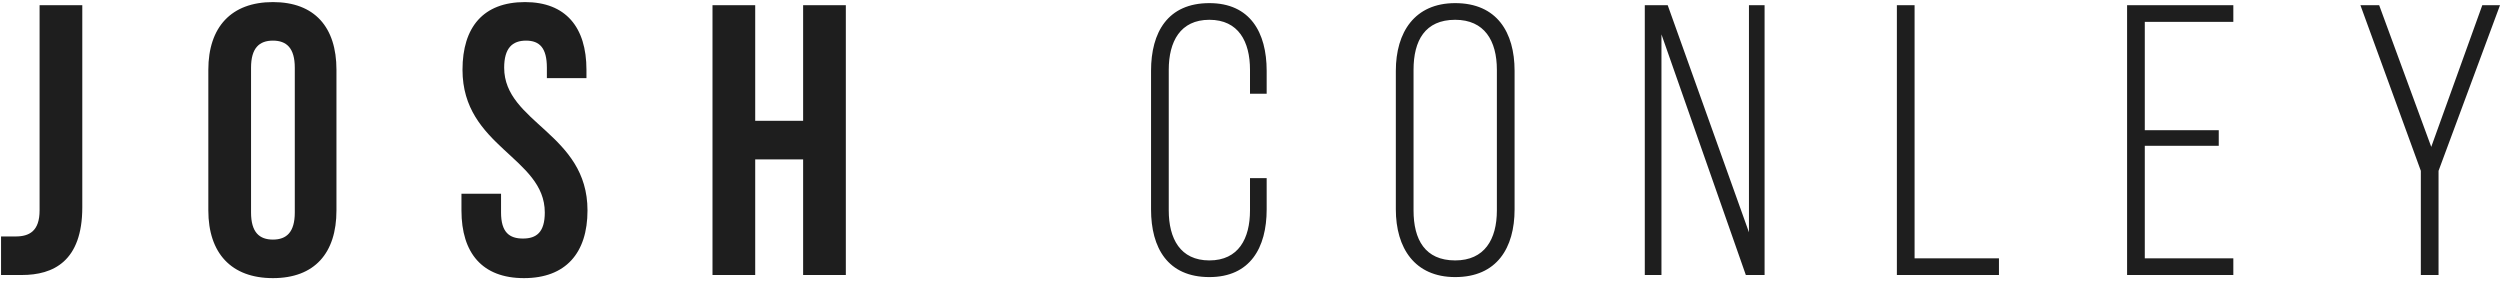 <svg xmlns="http://www.w3.org/2000/svg" width="240" height="27" viewBox="0 0 240 27" version="1.1">
  <g stroke="none" stroke-width="1" fill="none" fill-rule="evenodd">
    <g transform="translate(-600, -77)" fill="#1E1E1E">
      <g transform="translate(600, 77)">
        <path d="M0.1 22.7C0.5 22.7 1.1 22.7 1.5 22.7 2.8 22.7 3.8 22.2 3.8 20.2L3.8 0.5 7.9 0.5 7.9 19.9C7.9 25.1 5.1 26.4 2.1 26.4 1.3 26.4 0.8 26.4 0.1 26.4L0.1 22.7M20 6.7C20 2.6 22.2 0.2 26.2 0.2 30.2 0.2 32.3 2.6 32.3 6.7L32.3 20.2C32.3 24.3 30.2 26.7 26.2 26.7 22.2 26.7 20 24.3 20 20.2L20 6.7 20 6.7ZM24.1 20.4C24.1 22.3 24.9 23 26.2 23 27.5 23 28.3 22.3 28.3 20.4L28.3 6.5C28.3 4.6 27.5 3.9 26.2 3.9 24.9 3.9 24.1 4.6 24.1 6.5L24.1 20.4 24.1 20.4ZM50.4 0.2C54.3 0.2 56.3 2.6 56.3 6.7L56.3 7.5 52.5 7.5 52.5 6.5C52.5 4.6 51.8 3.9 50.5 3.9 49.2 3.9 48.4 4.6 48.4 6.5 48.4 11.8 56.4 12.8 56.4 20.2 56.4 24.3 54.3 26.7 50.3 26.7 46.3 26.7 44.3 24.3 44.3 20.2L44.3 18.6 48.1 18.6 48.1 20.4C48.1 22.3 48.9 22.9 50.2 22.9 51.5 22.9 52.3 22.3 52.3 20.4 52.3 15.1 44.4 14.1 44.4 6.7 44.4 2.6 46.4 0.2 50.4 0.2M72.5 26.4L68.4 26.4 68.4 0.5 72.5 0.5 72.5 11.6 77.1 11.6 77.1 0.5 81.2 0.5 81.2 26.4 77.1 26.4 77.1 15.3 72.5 15.3 72.5 26.4M121.6 6.8L121.6 9 120 9 120 6.7C120 4 118.9 1.9 116.1 1.9 113.3 1.9 112.2 4 112.2 6.7L112.2 20.2C112.2 22.9 113.3 25 116.1 25 118.9 25 120 22.9 120 20.2L120 17.1 121.6 17.1 121.6 20.1C121.6 23.8 120 26.6 116.1 26.6 112.1 26.6 110.5 23.8 110.5 20.1L110.5 6.8C110.5 3.1 112.1 0.3 116.1 0.3 120 0.3 121.6 3.1 121.6 6.8M134 6.8C134 3.1 135.8 0.3 139.7 0.3 143.7 0.3 145.4 3.1 145.4 6.8L145.4 20.1C145.4 23.8 143.7 26.6 139.7 26.6 135.8 26.6 134 23.8 134 20.1L134 6.8 134 6.8ZM135.7 20.2C135.7 23 136.8 25 139.7 25 142.5 25 143.7 23 143.7 20.2L143.7 6.7C143.7 3.9 142.5 1.9 139.7 1.9 136.8 1.9 135.7 3.9 135.7 6.7L135.7 20.2 135.7 20.2ZM159.5 26.4L157.9 26.4 157.9 0.5 160.1 0.5 167.9 22.3 167.9 0.5 169.4 0.5 169.4 26.4 167.6 26.4 159.5 3.3 159.5 26.4M182.1 26.4L182.1 0.5 183.8 0.5 183.8 24.8 191.9 24.8 191.9 26.4 182.1 26.4M213 12.5L213 14 205.9 14 205.9 24.8 214.4 24.8 214.4 26.4 204.2 26.4 204.2 0.5 214.4 0.5 214.4 2.1 205.9 2.1 205.9 12.5 213 12.5M232.4 16.4L226.6 0.5 228.4 0.5 233.4 14.1 238.3 0.5 240 0.5 234.1 16.4 234.1 26.4 232.4 26.4 232.4 16.4"/>
      </g>
    </g>
  </g>
</svg>